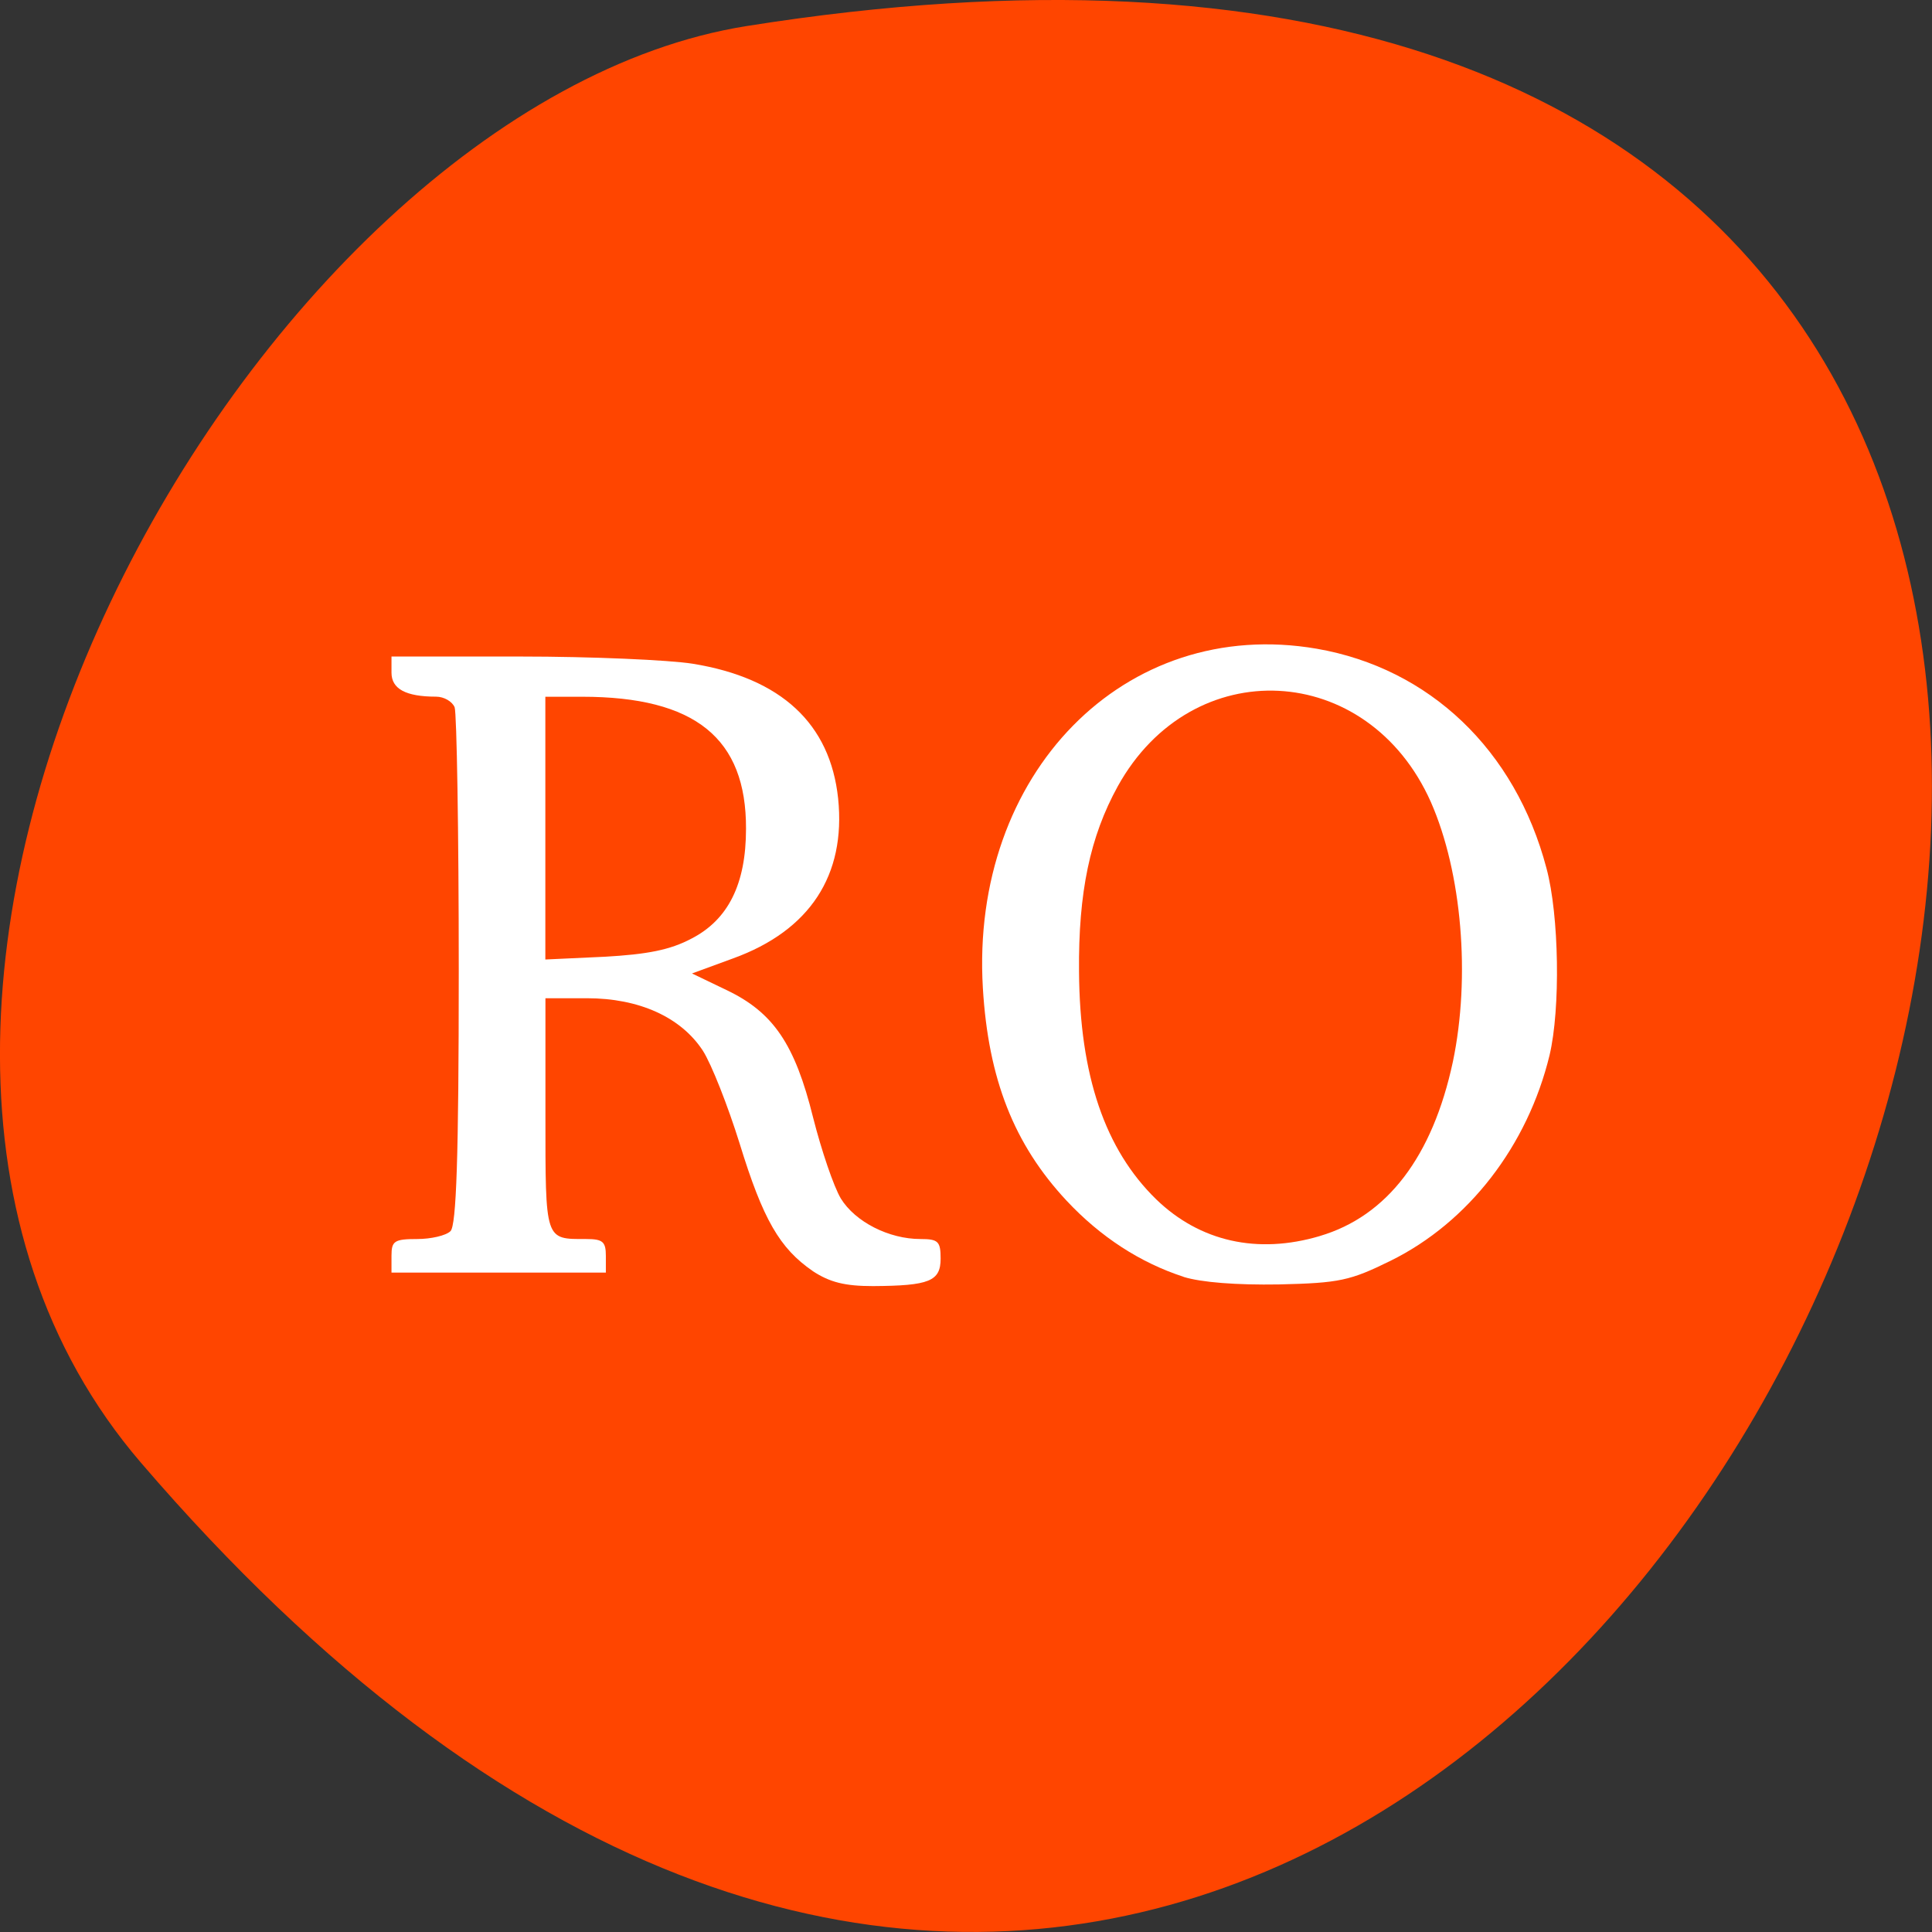 <svg xmlns="http://www.w3.org/2000/svg" viewBox="0 0 22 22"><rect x="0" y="0" width="22" height="22" fill="#333333" stroke="none"/><path d="m 1.605 16.656 c 16.621 19.367 32.602 -20.449 6.895 -16.359 c -5.637 0.898 -11.375 11.141 -6.895 16.359" fill="#ff4500"/><g fill="#fff"><path d="m 13.477 14.539 c -0.492 -0.16 -0.945 -0.453 -1.332 -0.867 c -0.598 -0.641 -0.891 -1.383 -0.953 -2.422 c -0.145 -2.441 1.617 -4.238 3.801 -3.863 c 1.285 0.223 2.262 1.152 2.617 2.5 c 0.145 0.539 0.16 1.602 0.035 2.129 c -0.25 1.031 -0.922 1.902 -1.809 2.34 c -0.461 0.227 -0.582 0.254 -1.273 0.27 c -0.484 0.008 -0.883 -0.023 -1.086 -0.086 m 1.551 -0.465 c 0.77 -0.227 1.285 -0.906 1.516 -1.984 c 0.203 -0.969 0.102 -2.156 -0.25 -2.957 c -0.715 -1.609 -2.719 -1.711 -3.566 -0.18 c -0.316 0.574 -0.449 1.207 -0.441 2.109 c 0.008 1.188 0.297 2.027 0.879 2.594 c 0.496 0.48 1.152 0.629 1.863 0.418"/><path d="m 9.254 14.473 c -0.375 -0.258 -0.566 -0.586 -0.832 -1.453 c -0.133 -0.426 -0.32 -0.902 -0.418 -1.055 c -0.25 -0.383 -0.727 -0.598 -1.32 -0.598 h -0.473 v 1.324 c 0 1.449 -0.008 1.418 0.465 1.418 c 0.188 0 0.223 0.031 0.223 0.191 v 0.191 h -2.441 v -0.191 c 0 -0.168 0.031 -0.191 0.293 -0.191 c 0.156 0 0.328 -0.039 0.379 -0.09 c 0.066 -0.066 0.094 -0.832 0.094 -2.969 c 0 -1.582 -0.023 -2.93 -0.047 -2.996 c -0.027 -0.066 -0.121 -0.121 -0.211 -0.121 c -0.348 0 -0.508 -0.09 -0.508 -0.273 v -0.184 h 1.469 c 0.809 0 1.691 0.039 1.961 0.082 c 1.01 0.164 1.566 0.684 1.656 1.535 c 0.09 0.875 -0.324 1.504 -1.195 1.82 l -0.469 0.172 l 0.391 0.188 c 0.535 0.254 0.781 0.617 0.988 1.453 c 0.094 0.371 0.234 0.785 0.316 0.922 c 0.164 0.266 0.547 0.461 0.906 0.461 c 0.203 0 0.23 0.027 0.23 0.223 c 0 0.258 -0.129 0.309 -0.77 0.313 c -0.32 0 -0.492 -0.043 -0.688 -0.172 m -1.379 -3.785 c 0.418 -0.215 0.621 -0.621 0.621 -1.25 c 0.004 -1.031 -0.578 -1.504 -1.867 -1.504 h -0.418 v 2.992 l 0.668 -0.031 c 0.492 -0.027 0.754 -0.078 0.996 -0.207"/></g></svg>